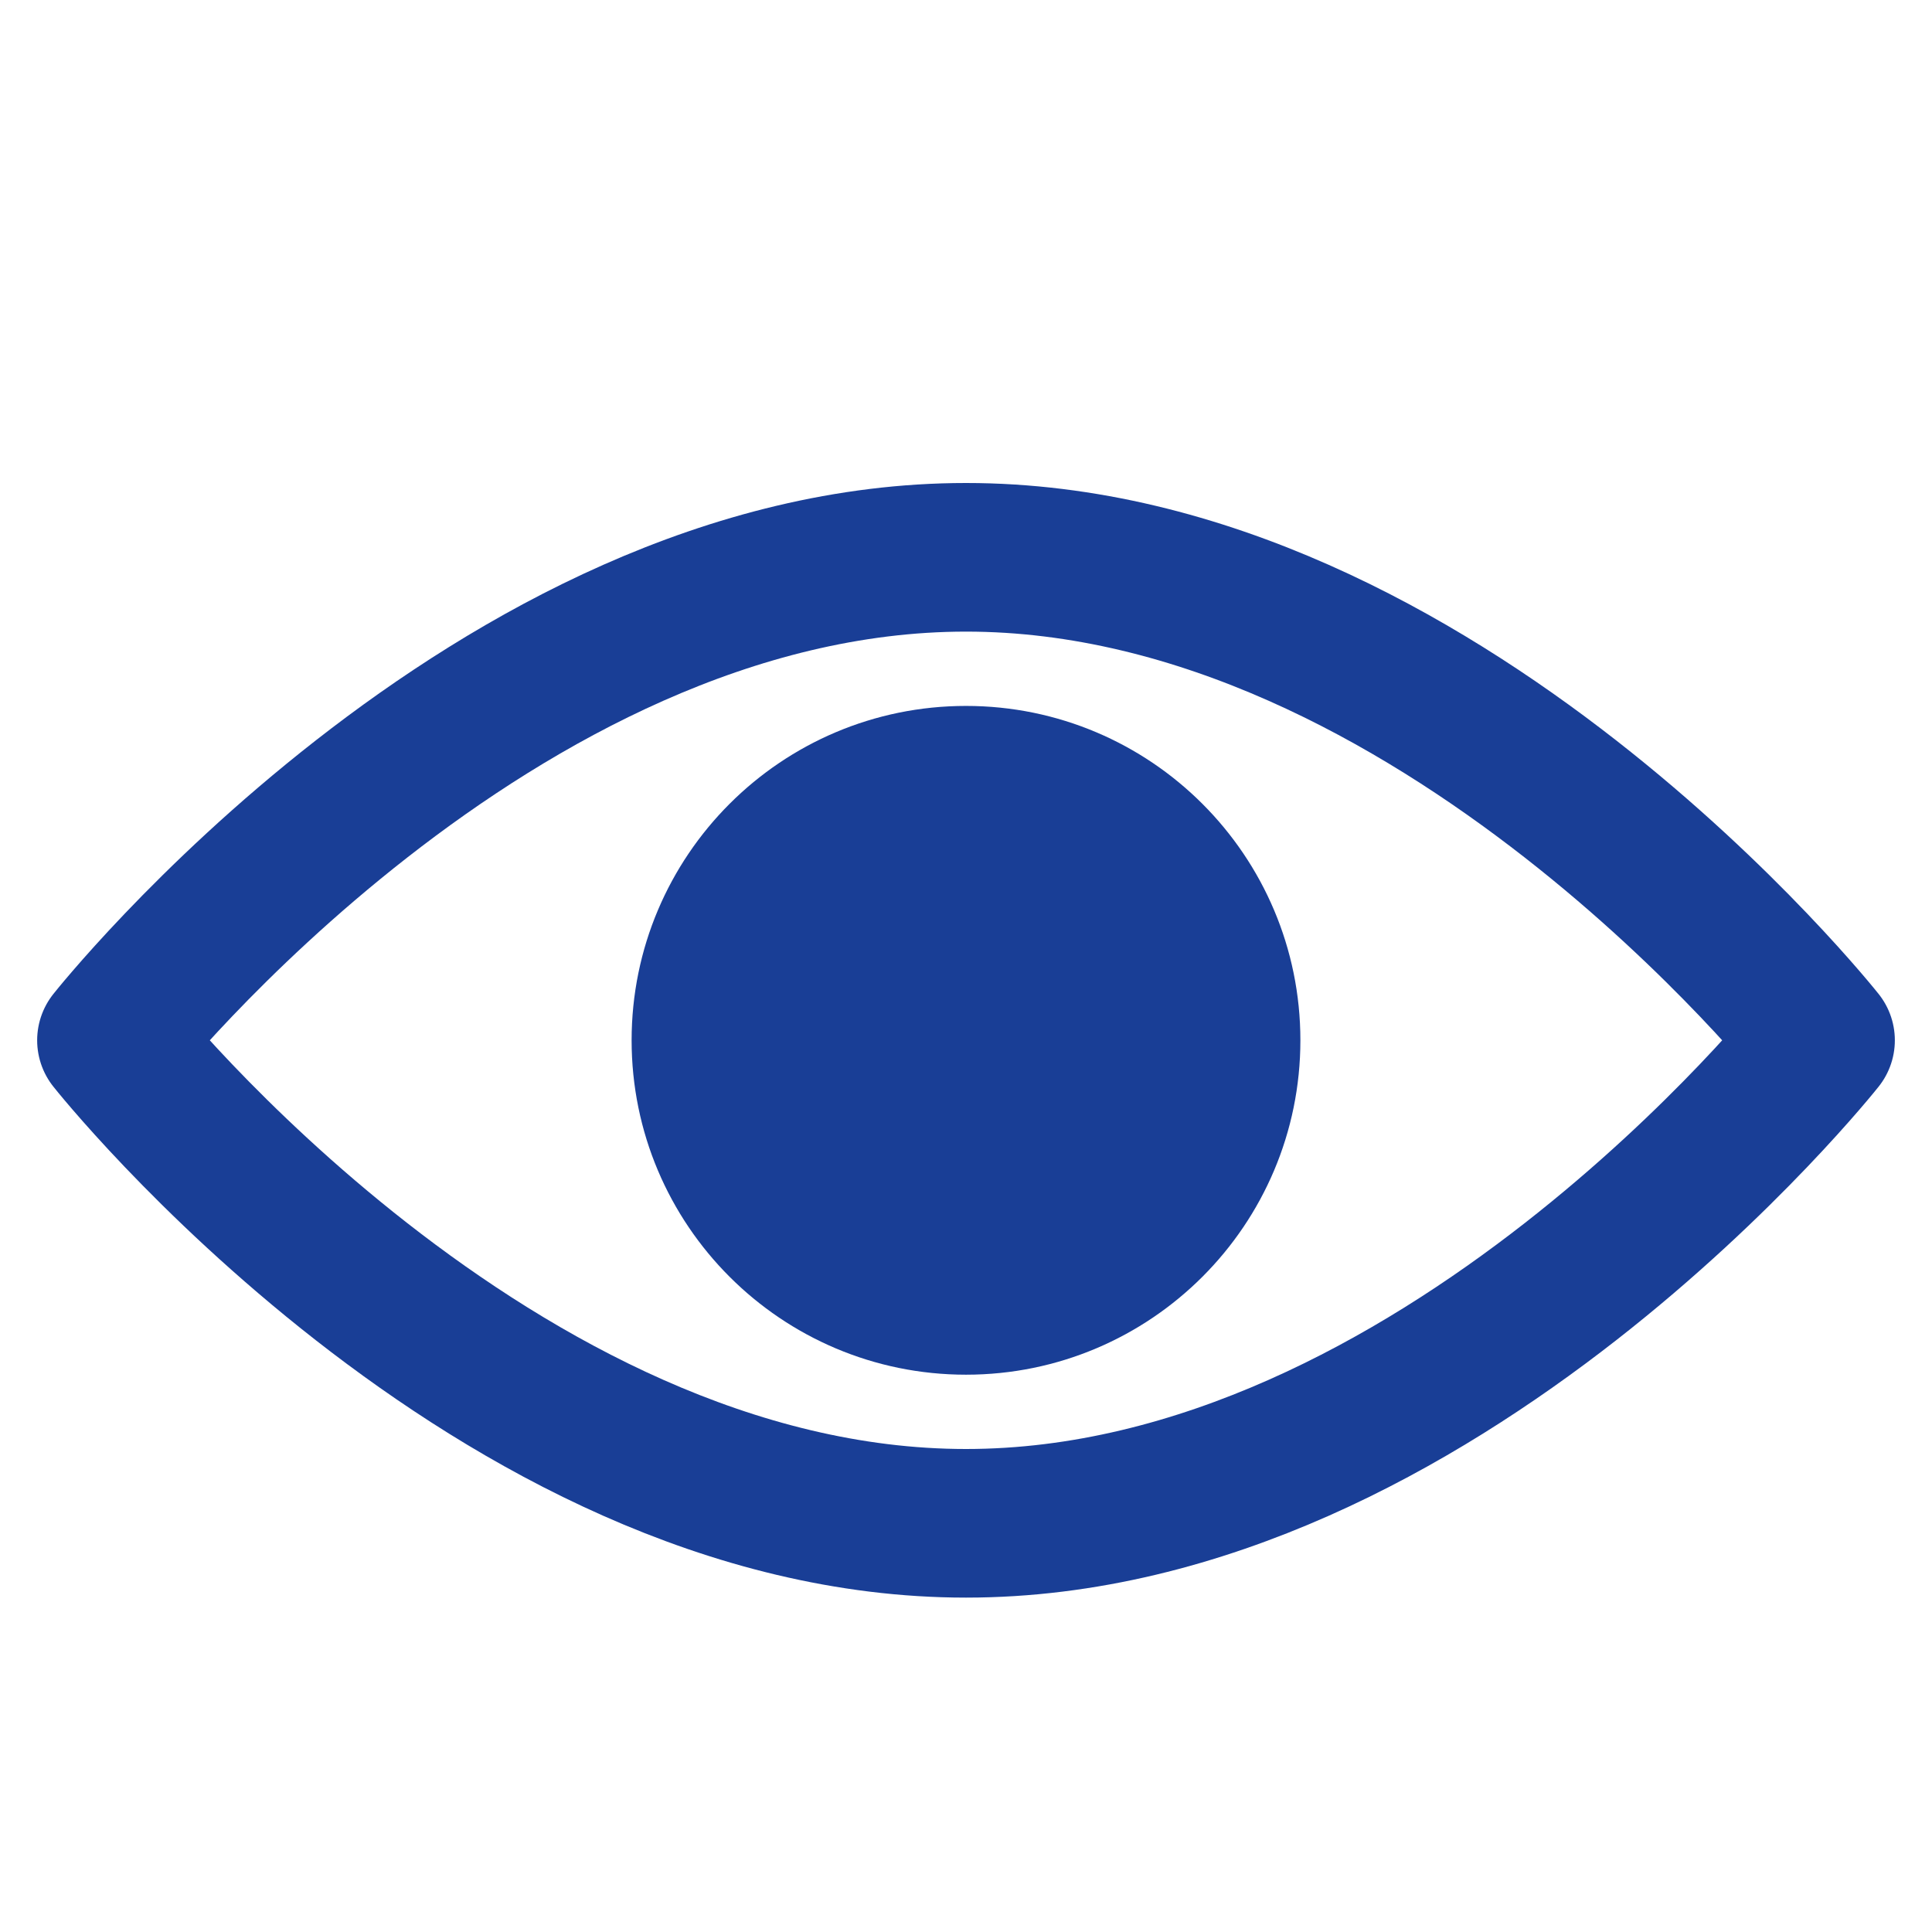 <?xml version="1.0" encoding="UTF-8" standalone="no"?>
<svg width="26px" height="26px" viewBox="0 0 26 26" version="1.1" xmlns="http://www.w3.org/2000/svg" xmlns:xlink="http://www.w3.org/1999/xlink">
    <!-- Generator: Sketch 3.7.2 (28276) - http://www.bohemiancoding.com/sketch -->
    <title>Eyeball Active</title>
    <desc>Created with Sketch.</desc>
    <defs></defs>
    <g id="Symbols" stroke="none" stroke-width="1" fill="none" fill-rule="evenodd" stroke-linecap="round" stroke-linejoin="round">
        <g id="Eyeball-Active" stroke="#193E96">
            <path d="M24.5,14 C24.5,14 19.352,20.5 13,20.5 C6.648,20.5 1.5,14 1.5,14 C1.5,14 6.648,7.5 13,7.5 C19.352,7.5 24.5,14 24.5,14 L24.5,14 Z" id="Stroke-1" stroke-width="2"></path>
            <path d="M17,14 C17,16.209 15.209,18 13,18 C10.791,18 9,16.209 9,14 C9,11.791 10.791,10 13,10 C15.209,10 17,11.791 17,14 L17,14 Z" id="Stroke-3" fill="#193E96"></path>
        </g>
    </g>
</svg>